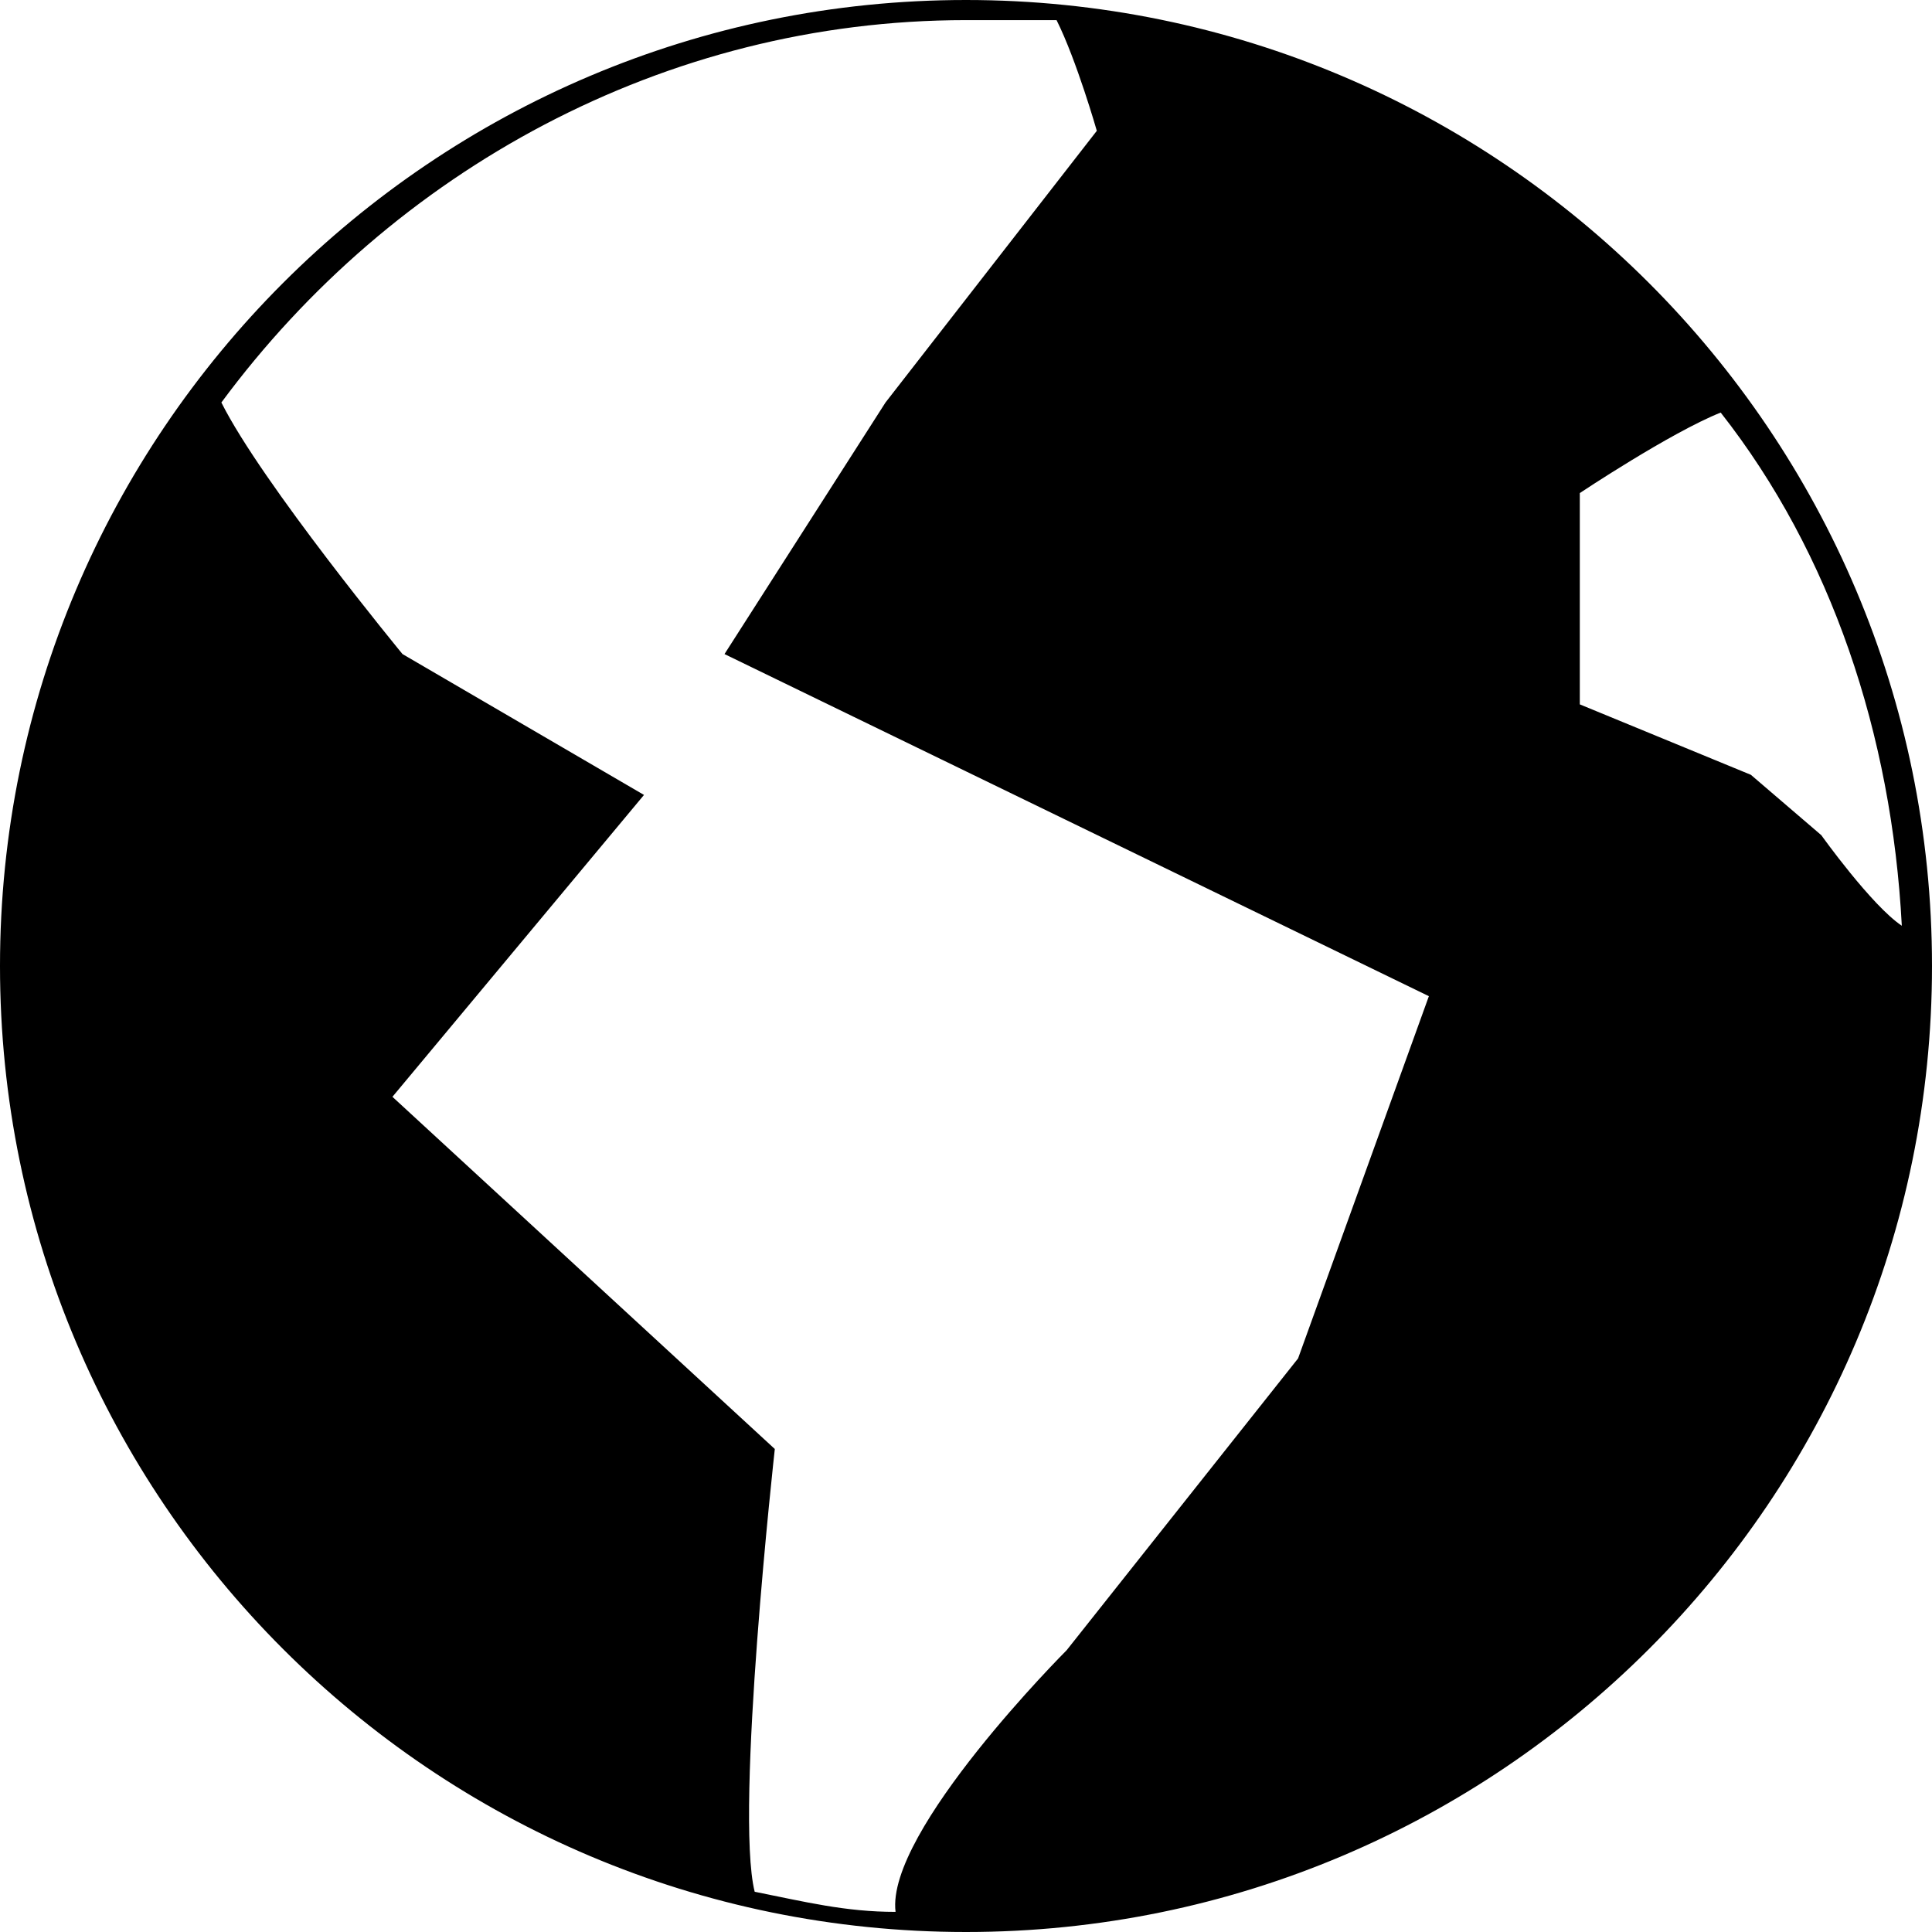 <?xml version="1.0" encoding="utf-8"?>
<!-- Generator: Adobe Illustrator 22.0.0, SVG Export Plug-In . SVG Version: 6.00 Build 0)  -->
<svg version="1.1" id="Layer_1" xmlns="http://www.w3.org/2000/svg" xmlns:xlink="http://www.w3.org/1999/xlink" x="0px" y="0px"
	 viewBox="0 0 19.2 19.2" style="enable-background:new 0 0 19.2 19.2;" xml:space="preserve">
<title>Artboard 23</title>
<path d="M9.6,0C4.3,0,0,4.3,0,9.6c0,5.3,4.3,9.6,9.6,9.6s9.6-4.3,9.6-9.6C19.2,4.3,14.9,0,9.6,0z M15.7,4.9c0,0,0.9-0.6,1.4-0.8
	c1.1,1.4,1.7,3.2,1.8,5.1c-0.3-0.2-0.8-0.9-0.8-0.9l-0.7-0.6l-1.7-0.7V4.9z M9.6,0.2c0.3,0,0.6,0,0.9,0c0.2,0.4,0.4,1.1,0.4,1.1
	L8.8,4L7.2,6.5l7,3.4l-1.3,3.6l-2.3,2.9c0,0-1.8,1.8-1.7,2.6c-0.5,0-0.9-0.1-1.4-0.2c-0.2-0.8,0.2-4.4,0.2-4.4l-3.8-3.5l2.5-3L4,6.5
	c0,0-1.4-1.7-1.8-2.5C3.9,1.7,6.6,0.2,9.6,0.2z"/>
</svg>
